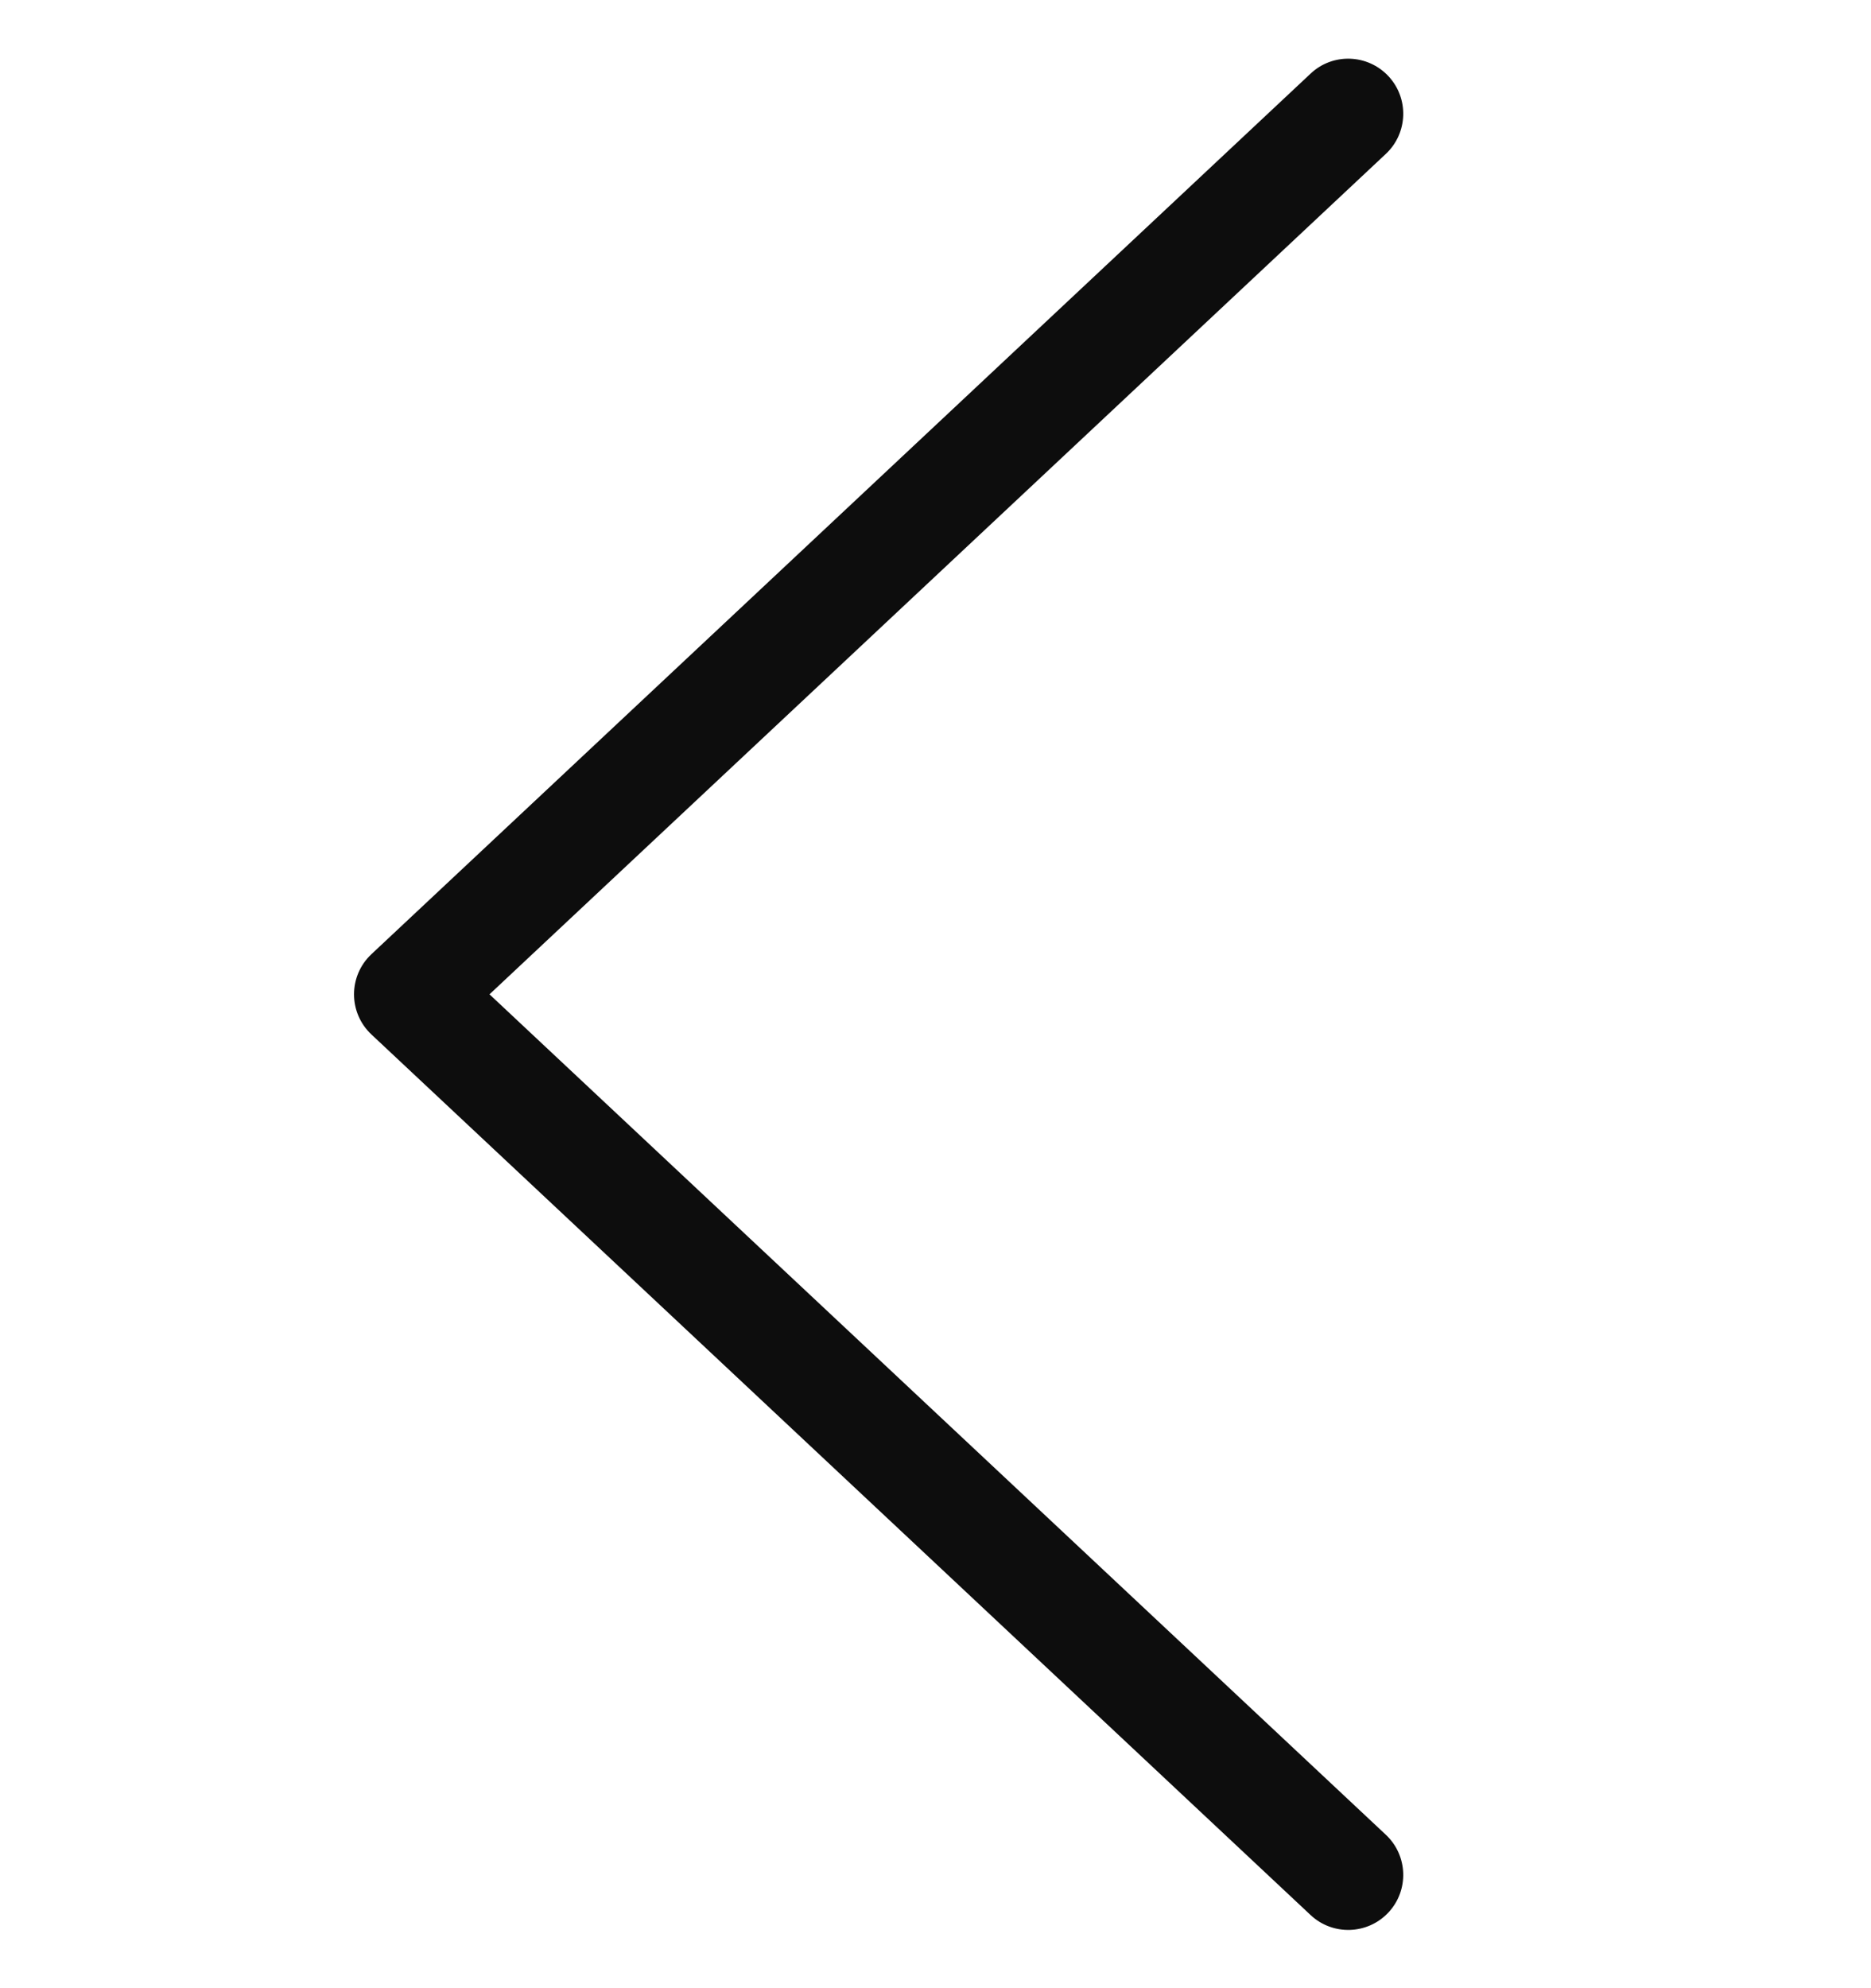 <svg width="16" height="17" viewBox="0 0 16 17" fill="none" xmlns="http://www.w3.org/2000/svg">
<path fill-rule="evenodd" clip-rule="evenodd" d="M4.186 8.502L11.851 15.688C12.041 15.866 12.05 16.164 11.873 16.353C11.695 16.543 11.397 16.552 11.208 16.375L3.176 8.845C2.978 8.659 2.978 8.345 3.176 8.159L11.208 0.629C11.397 0.451 11.695 0.461 11.873 0.651C12.05 0.84 12.041 1.138 11.851 1.316L4.186 8.502Z" fill="#0D0D0D"/>
</svg>
